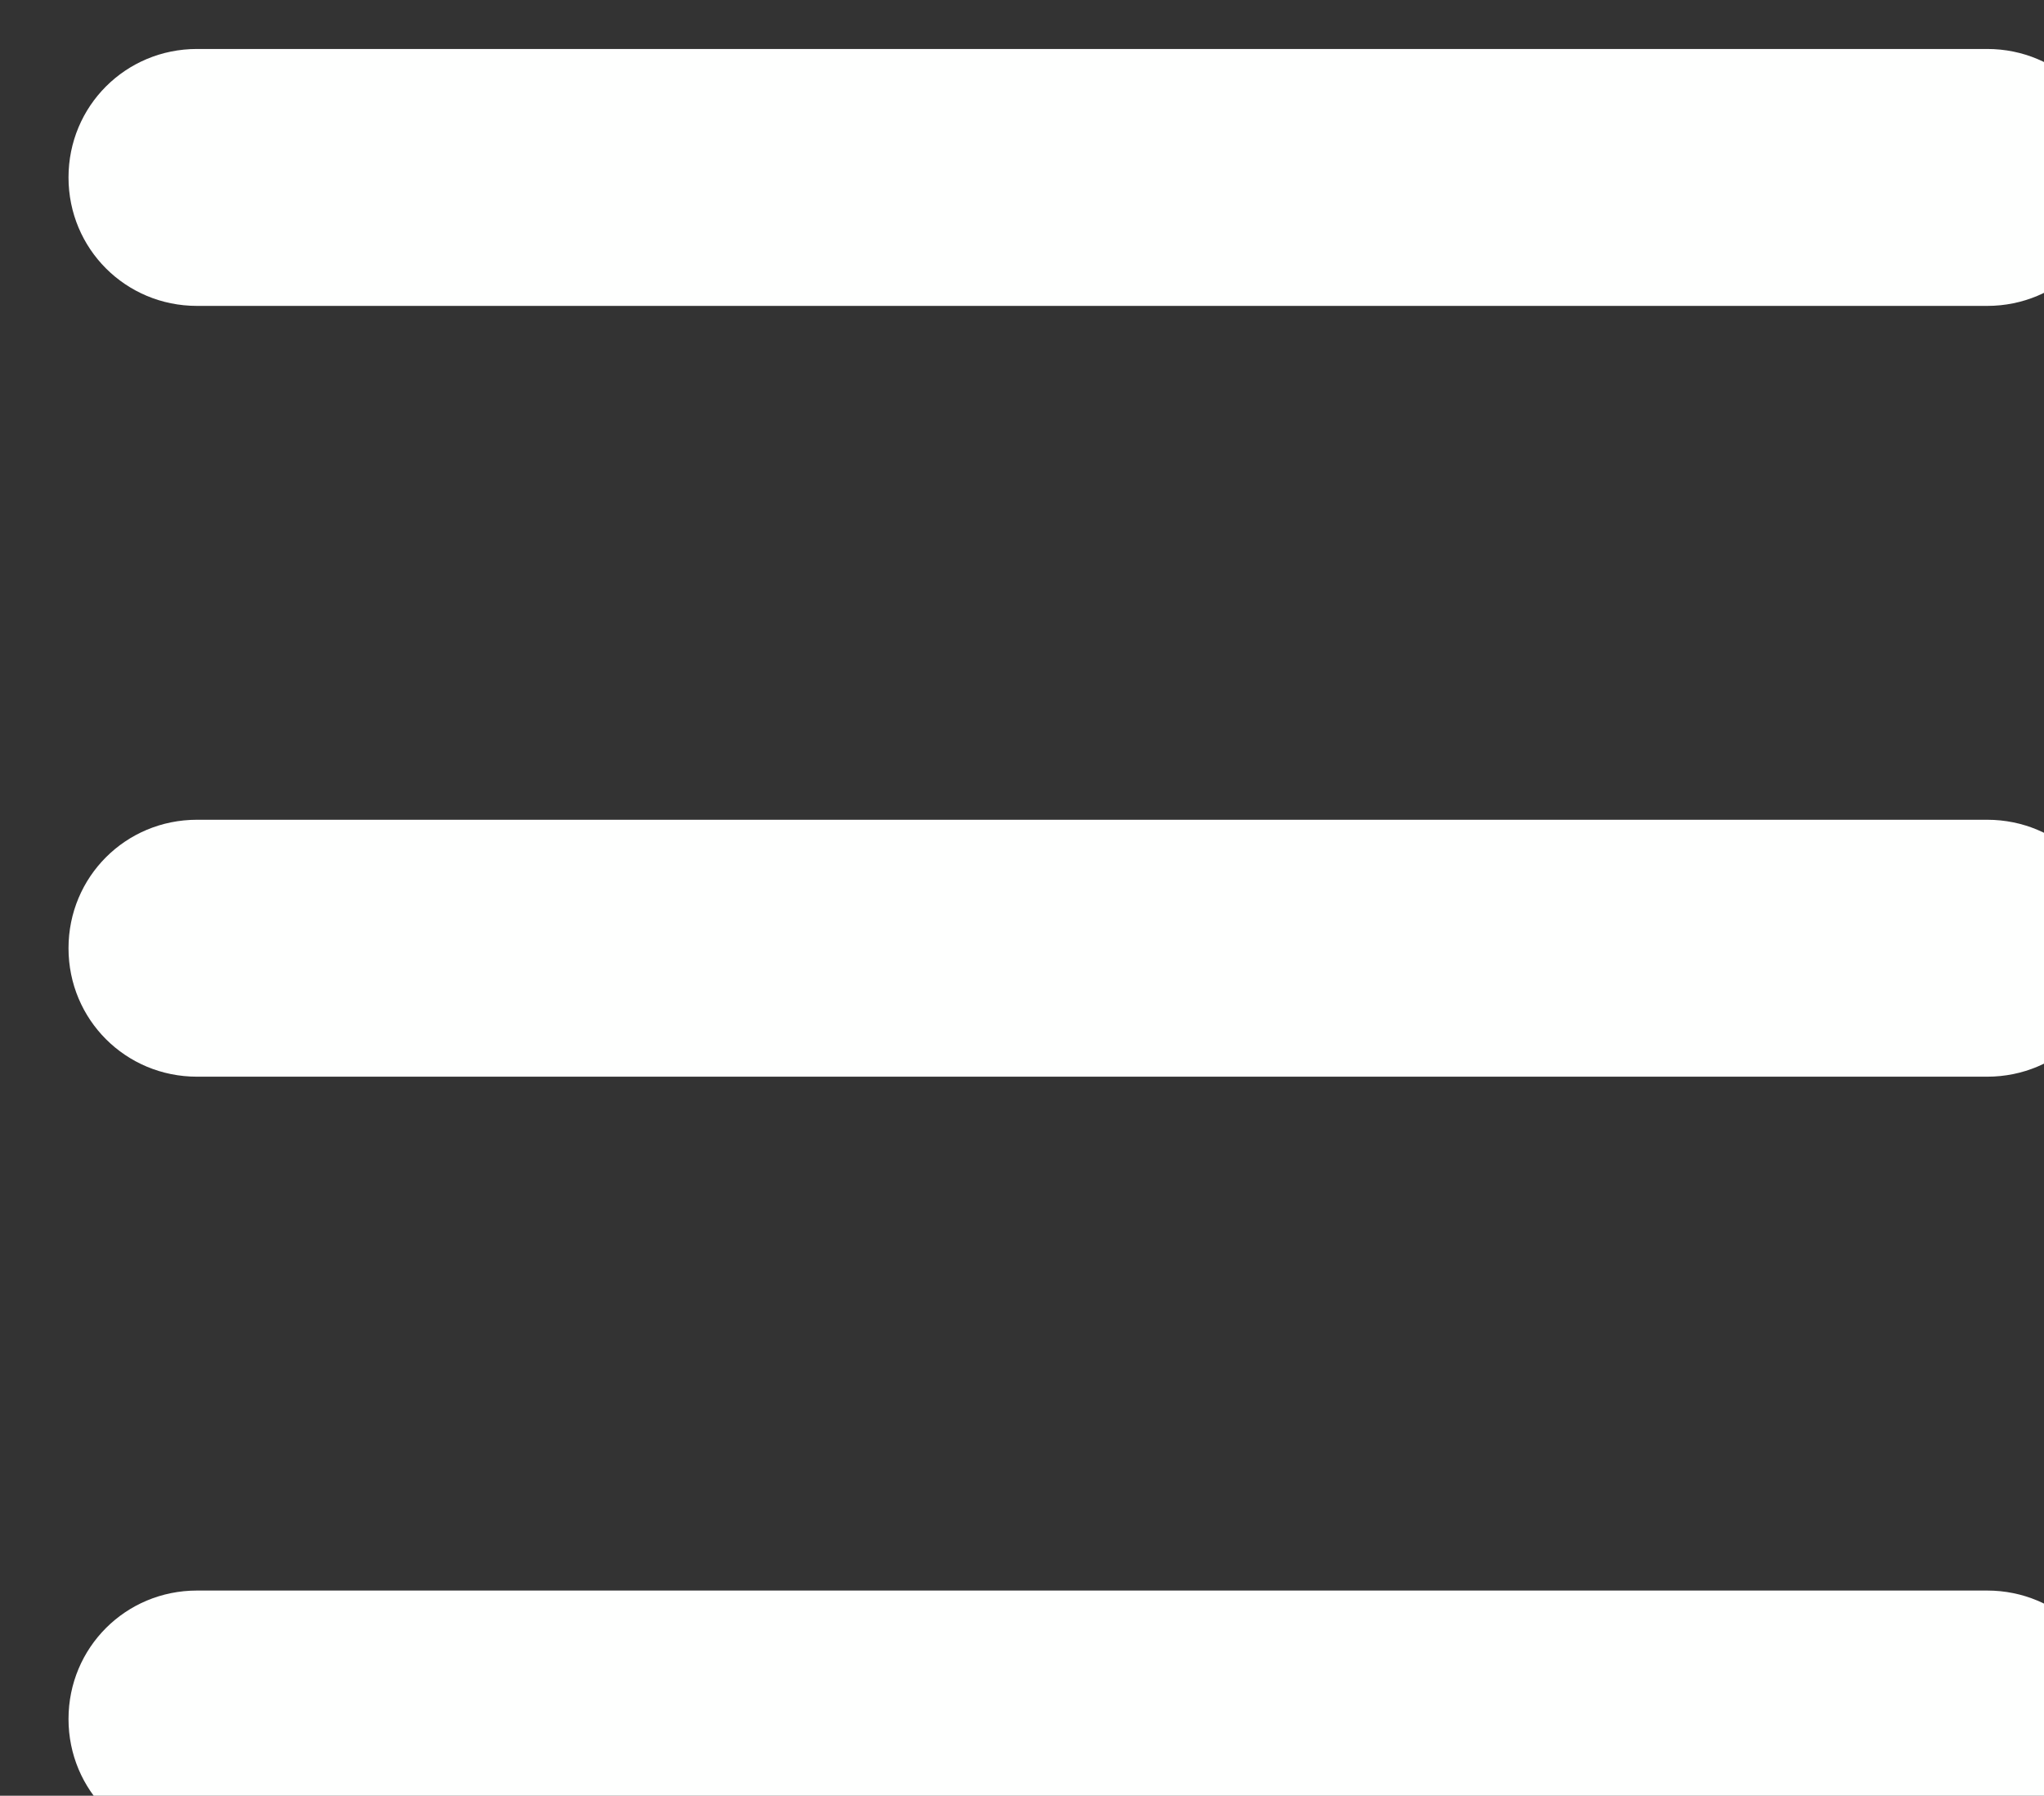 <?xml version="1.0" encoding="UTF-8" standalone="no"?>
<!-- Created with Inkscape (http://www.inkscape.org/) -->

<svg
   xmlns:dc="http://purl.org/dc/elements/1.1/"
   xmlns:cc="http://creativecommons.org/ns#"
   xmlns:rdf="http://www.w3.org/1999/02/22-rdf-syntax-ns#"
   xmlns:svg="http://www.w3.org/2000/svg"
   xmlns="http://www.w3.org/2000/svg"
   xmlns:sodipodi="http://sodipodi.sourceforge.net/DTD/sodipodi-0.dtd"
   xmlns:inkscape="http://www.inkscape.org/namespaces/inkscape"
   width="18.971mm"
   height="16.669mm"
   viewBox="0 0 18.971 16.669"
   version="1.1"
   id="svg8"
   inkscape:version="0.92.4 (f8dce91, 2019-08-02)"
   sodipodi:docname="manu.svg">
  <rect x="0" y="0" width="18.971" height="16.669" fill="#333333" stroke="none"/>
  <defs
     id="defs2" />
  <sodipodi:namedview
     id="base"
     pagecolor="#ffffff"
     bordercolor="#666666"
     borderopacity="1.0"
     inkscape:pageopacity="0.0"
     inkscape:pageshadow="2"
     inkscape:zoom="2.8"
     inkscape:cx="-18.490017"
     inkscape:cy="2.4943324"
     inkscape:document-units="mm"
     inkscape:current-layer="g973"
     showgrid="false"
     width="22.55mm"
     inkscape:window-width="1850"
     inkscape:window-height="1016"
     inkscape:window-x="70"
     inkscape:window-y="27"
     inkscape:window-maximized="1" />
  <g
     inkscape:label="Layer 1"
     inkscape:groupmode="layer"
     id="layer1"
     transform="translate(0,-280.331)">
    <g
       id="g973"
       transform="matrix(0.265,0,0,0.265,-403.633,-8.039)">
      <g
         id="g1276"
         transform="translate(1434.914,999.618)"
         style="fill:#fefffe;fill-opacity:1">
        <g
           id="g1256"
           transform="translate(76.429,71.786)"
           style="fill:#fefffe;fill-opacity:1">
          <path
             id="path1250"
             d="m 18.7,27.5 h 62.7 c 2.5,0 4.5,-2 4.5,-4.5 0,-2.5 -2,-4.5 -4.5,-4.5 H 18.7 c -2.5,0 -4.5,2 -4.5,4.5 0,2.5 2,4.5 4.5,4.5 z"
             inkscape:connector-curvature="0"
             style="fill:#fefffe;fill-opacity:1" />
          <path
             id="path1252"
             d="M 81.4,45.5 H 18.7 c -2.5,0 -4.5,2 -4.5,4.5 0,2.5 2,4.5 4.5,4.5 h 62.7 c 2.5,0 4.5,-2 4.5,-4.5 0,-2.5 -2,-4.5 -4.5,-4.5 z"
             inkscape:connector-curvature="0"
             style="fill:#fefffe;fill-opacity:1" />
          <path
             id="path1254"
             d="M 81.4,72.5 H 18.7 c -2.5,0 -4.5,2 -4.5,4.5 0,2.5 2,4.5 4.5,4.5 h 62.7 c 2.5,0 4.5,-2 4.5,-4.5 0,-2.5 -2,-4.5 -4.5,-4.5 z"
             inkscape:connector-curvature="0"
             style="fill:#fefffe;fill-opacity:1" />
        </g>
      </g>
    </g>
  </g>
</svg>
